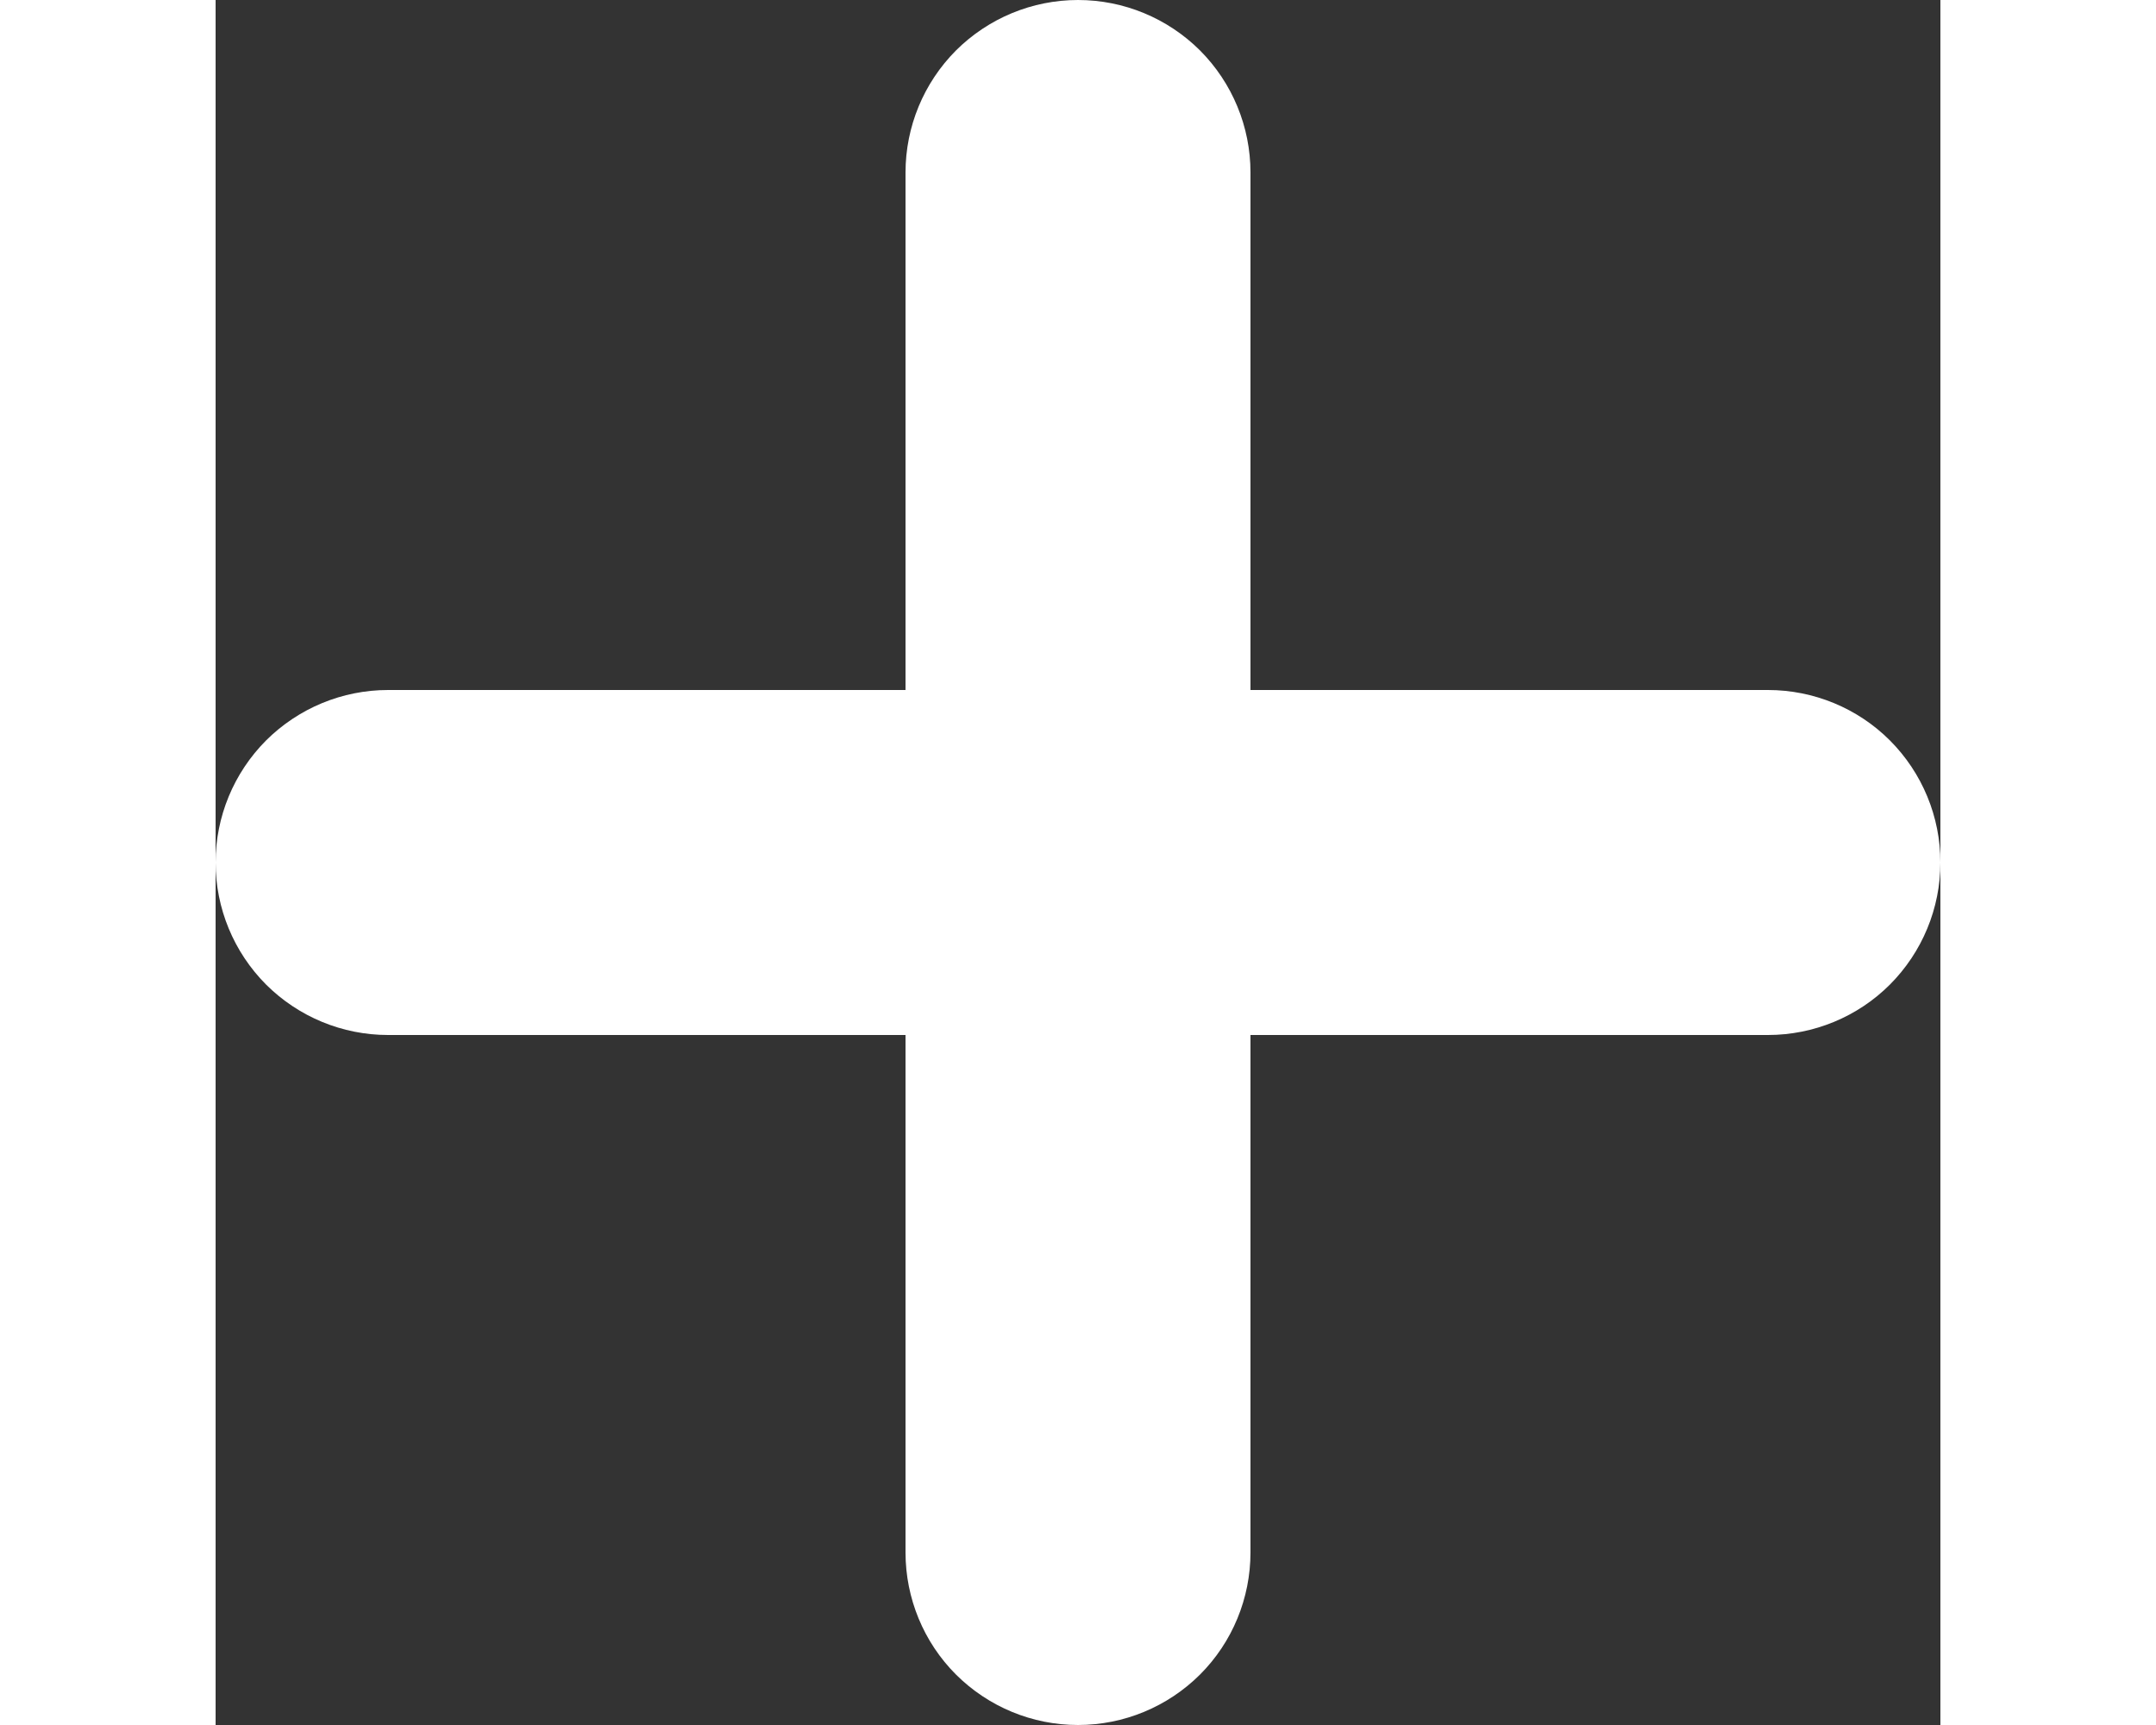 <svg width="10" height="8" viewBox="0 0 12 12" fill="none" xmlns="http://www.w3.org/2000/svg">
<rect x="0" y="0" width="12" height="12" fill="#333333" stroke="none"/>
<path d="M7.2 4.8H10.8C11.118 4.8 11.424 4.926 11.649 5.151C11.874 5.377 12 5.682 12 6C12 6.318 11.874 6.623 11.649 6.849C11.424 7.074 11.118 7.2 10.8 7.2H7.2V10.8C7.2 11.118 7.074 11.424 6.849 11.649C6.623 11.874 6.318 12 6 12C5.682 12 5.377 11.874 5.151 11.649C4.926 11.424 4.8 11.118 4.8 10.8V7.2H1.2C0.882 7.2 0.577 7.074 0.351 6.849C0.126 6.623 0 6.318 0 6C0 5.682 0.126 5.377 0.351 5.151C0.577 4.926 0.882 4.8 1.2 4.8H4.8V1.2C4.8 0.882 4.926 0.577 5.151 0.351C5.377 0.126 5.682 0 6 0C6.318 0 6.623 0.126 6.849 0.351C7.074 0.577 7.2 0.882 7.2 1.2V4.8Z" fill="white"/>
</svg>
